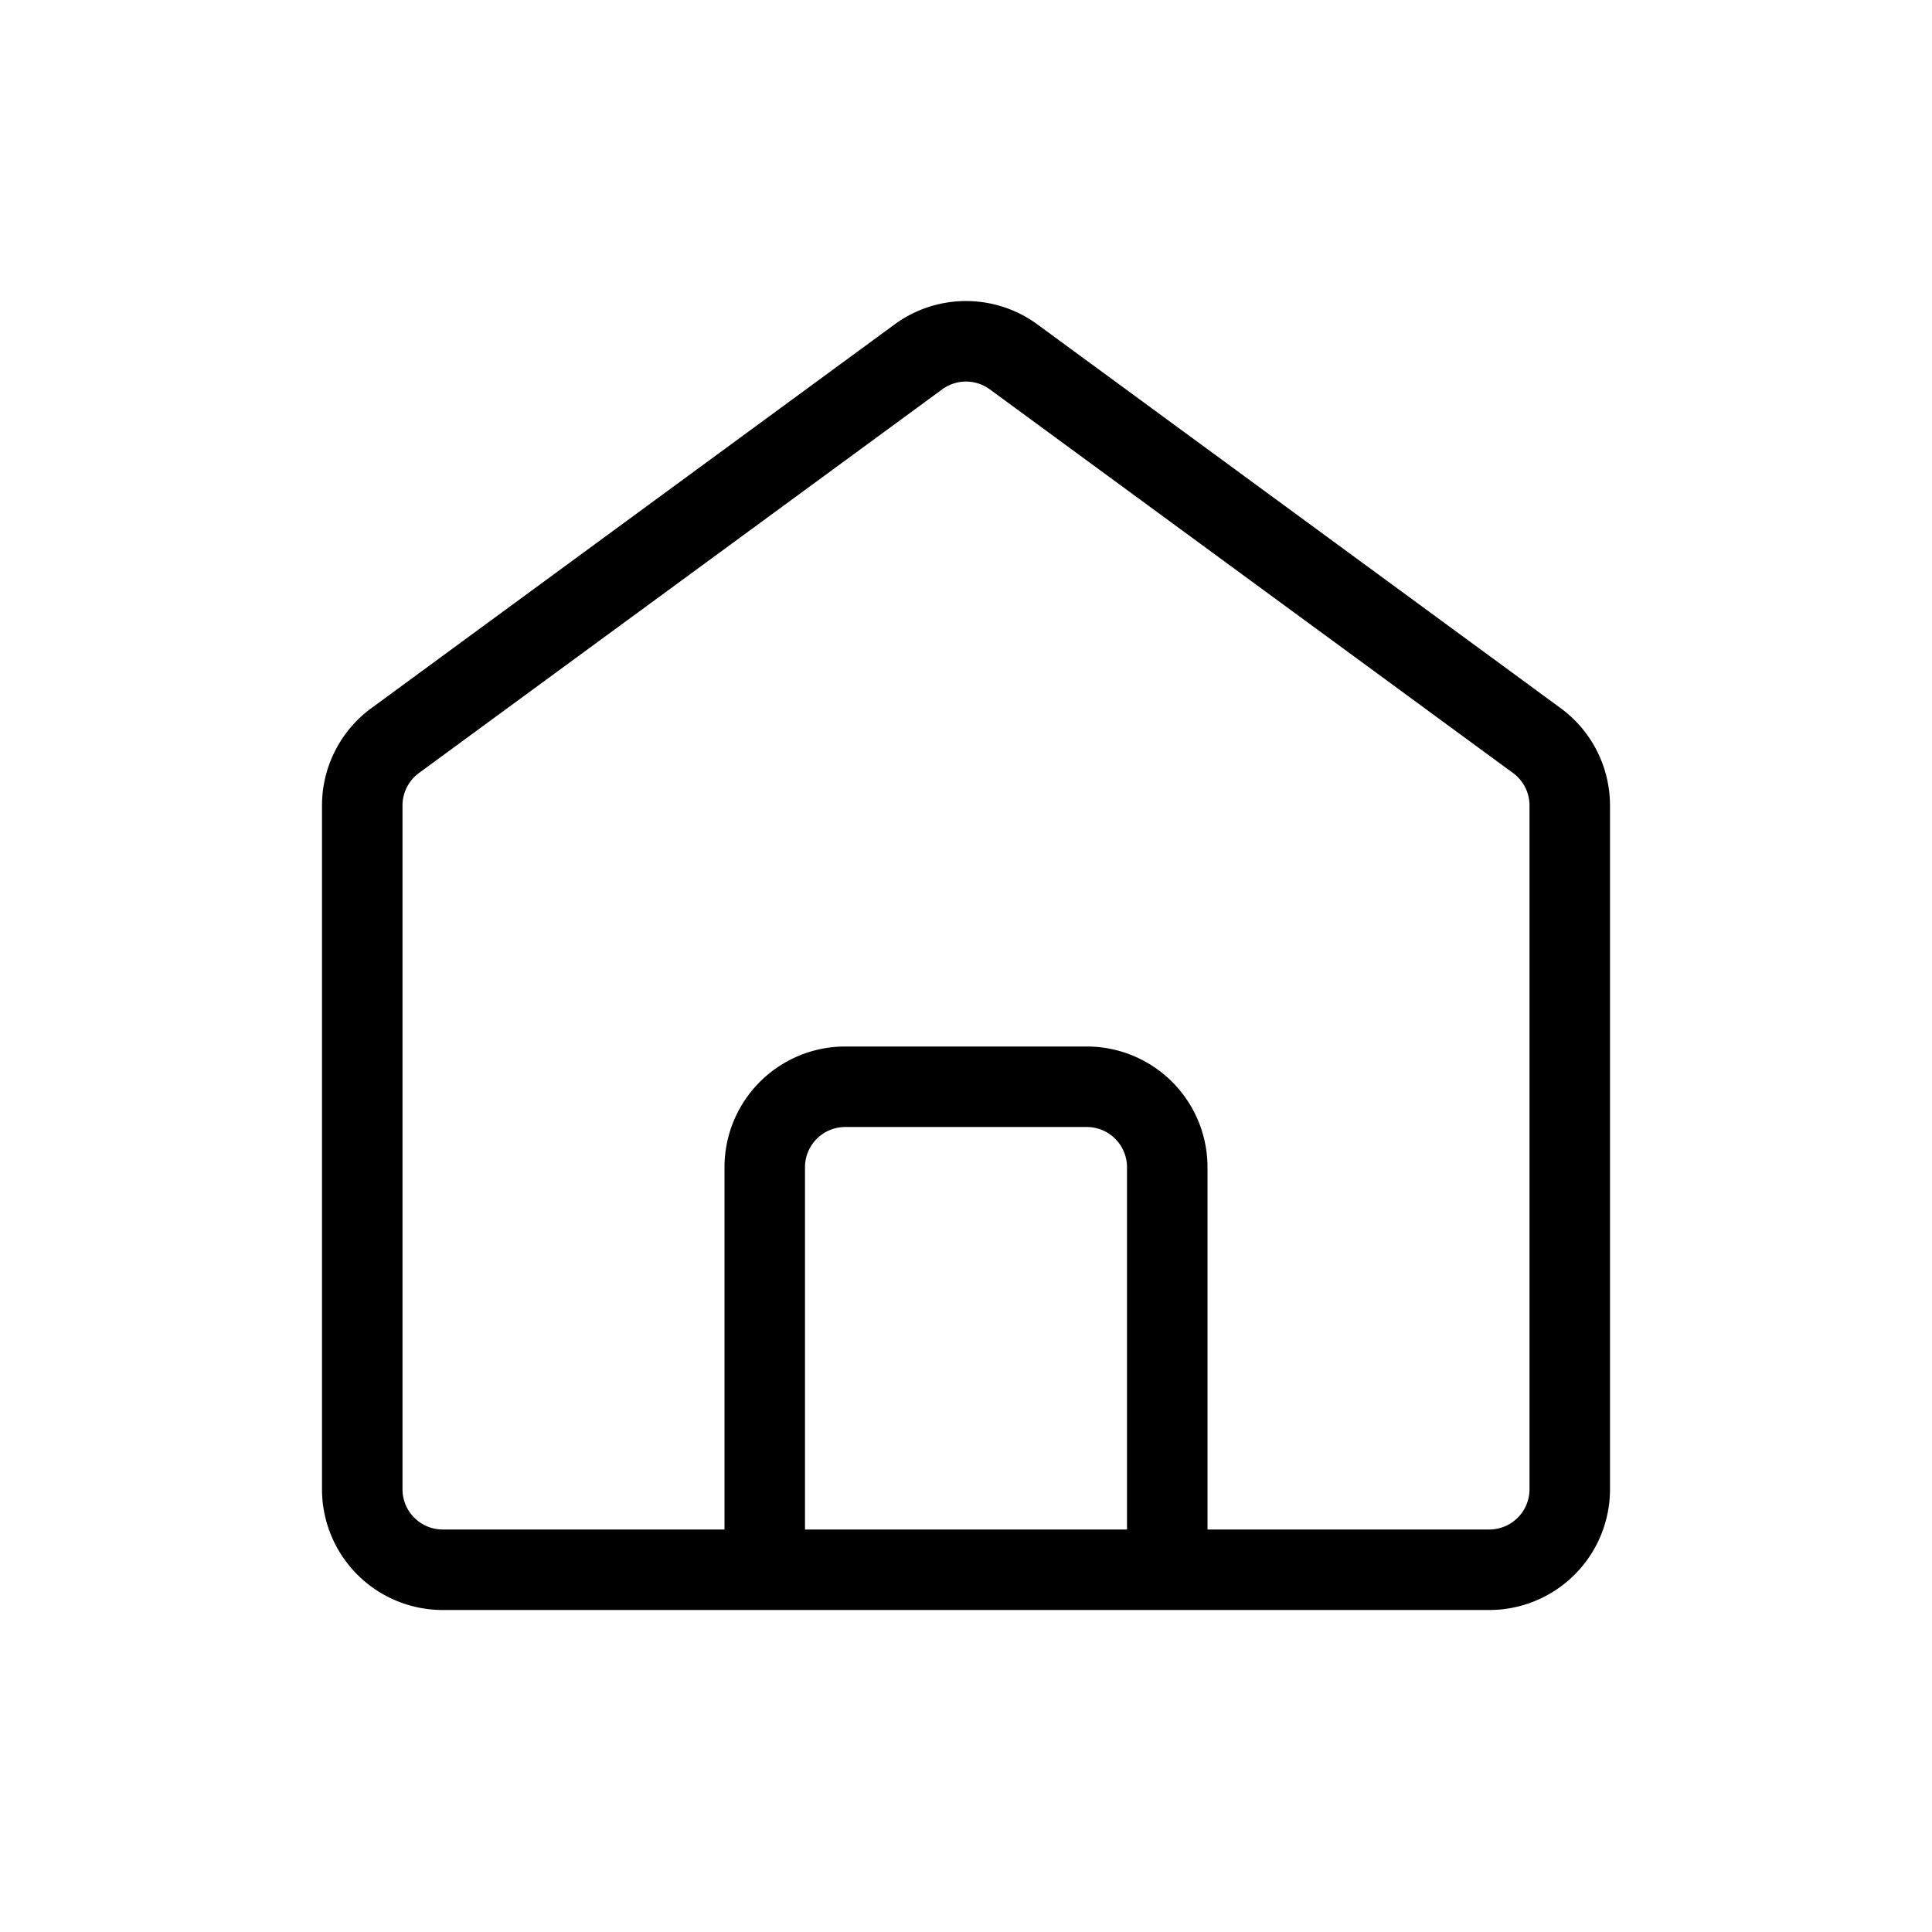 <svg xmlns="http://www.w3.org/2000/svg" width="24" height="24" viewBox="0 0 24 24">
  <path fill-rule="evenodd" d="M12.887 4.03a1.5 1.5 0 00-1.774 0l-6.5 4.767A1.5 1.5 0 004 10.007V18.5A1.5 1.5 0 005.5 20h13a1.5 1.5 0 001.5-1.5v-8.493a1.5 1.5 0 00-.613-1.21l-6.5-4.767zm-1.183.807a.5.5 0 01.592 0l6.5 4.766a.5.5 0 01.204.404V18.5a.5.5 0 01-.5.5H15v-4.5a1.5 1.5 0 00-1.5-1.5h-3A1.5 1.5 0 009 14.5V19H5.5a.5.5 0 01-.5-.5v-8.493a.5.5 0 01.204-.404l6.5-4.766zM10 19h4v-4.5a.5.5 0 00-.5-.5h-3a.5.5 0 00-.5.5V19z"/>
</svg>
